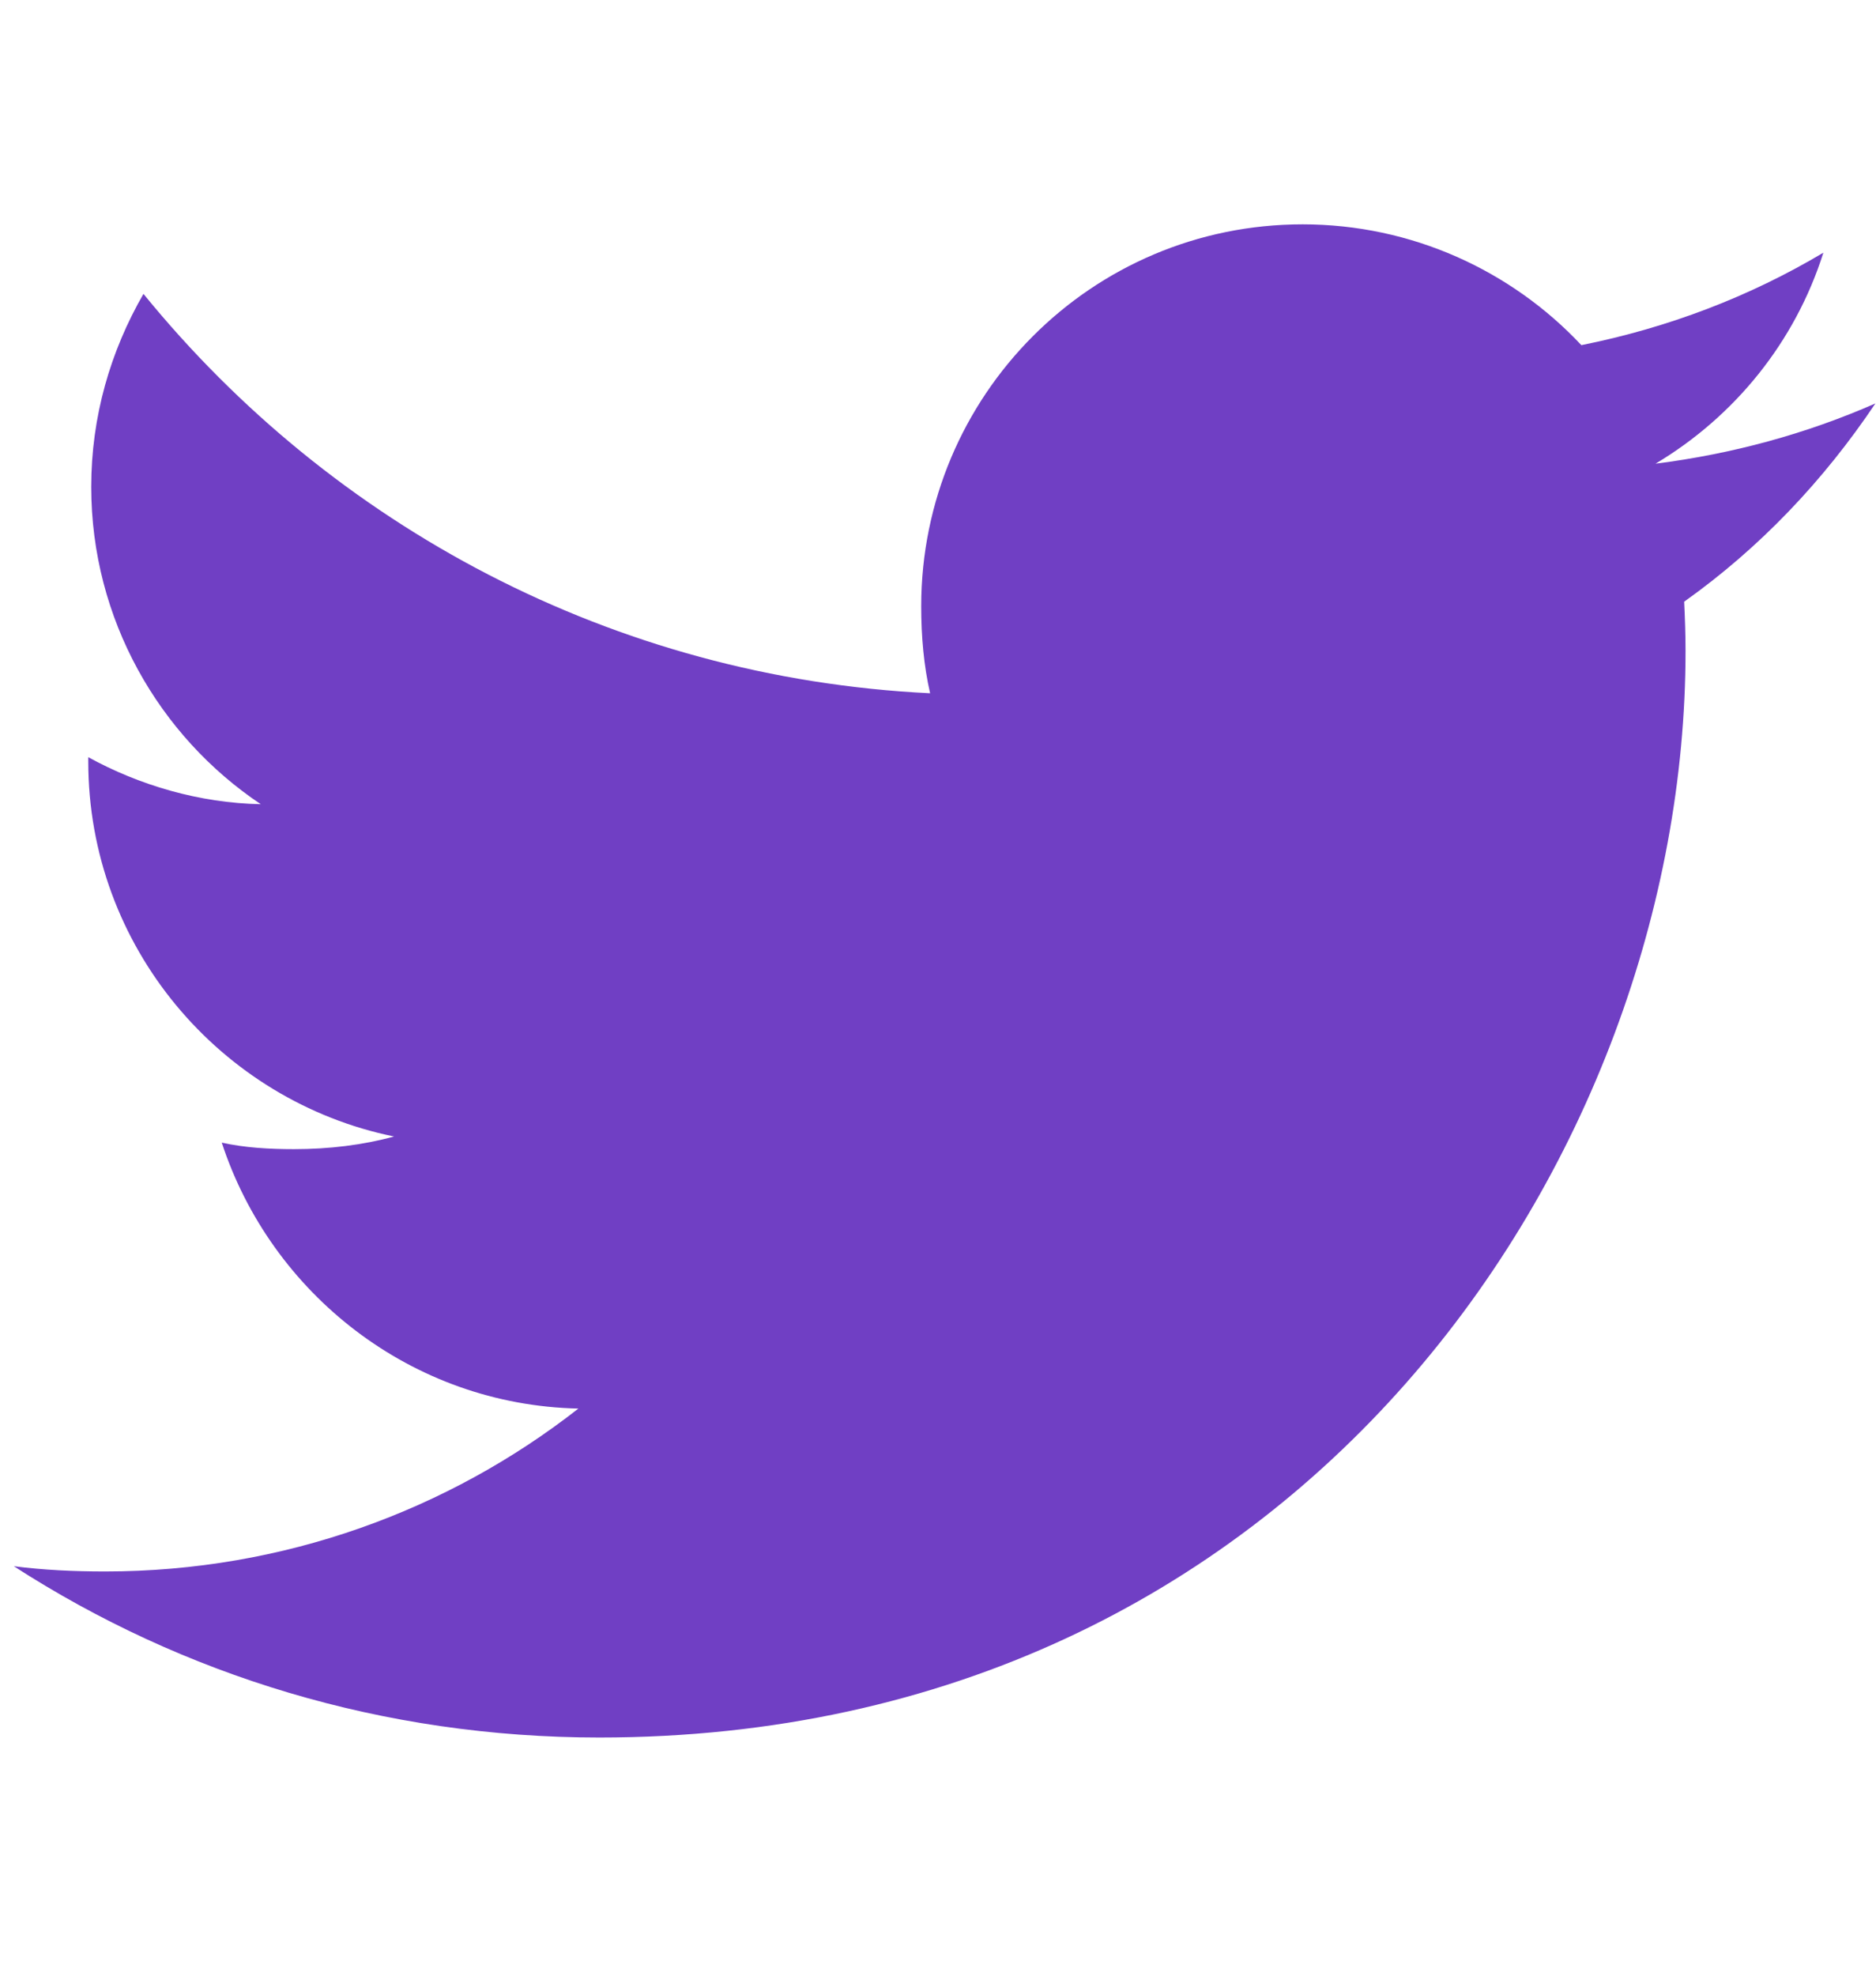 <svg width="19" height="20" viewBox="0 0 19 20" fill="none" xmlns="http://www.w3.org/2000/svg"><g clip-path="url(#clip-tw-0)"><path d="M18.994 4.084C18.293 4.392 17.546 4.595 16.767 4.694C17.568 4.216 18.18 3.464 18.467 2.558C17.72 3.003 16.895 3.318 16.016 3.494C15.307 2.738 14.296 2.271 13.193 2.271C11.053 2.271 9.33 4.007 9.33 6.137C9.33 6.443 9.356 6.738 9.42 7.018C6.206 6.861 3.363 5.321 1.453 2.975C1.119 3.554 0.924 4.216 0.924 4.929C0.924 6.268 1.613 7.454 2.641 8.141C2.02 8.129 1.41 7.949 0.894 7.665C0.894 7.677 0.894 7.692 0.894 7.708C0.894 9.586 2.234 11.146 3.991 11.505C3.676 11.591 3.334 11.633 2.978 11.633C2.73 11.633 2.48 11.619 2.246 11.567C2.747 13.097 4.168 14.223 5.858 14.259C4.543 15.288 2.873 15.908 1.065 15.908C0.748 15.908 0.444 15.894 0.14 15.855C1.852 16.959 3.881 17.589 6.07 17.589C13.182 17.589 17.071 11.697 17.071 6.59C17.071 6.42 17.065 6.255 17.057 6.091C17.824 5.546 18.469 4.866 18.994 4.084Z" fill="#703FC4"/></g><defs><clipPath id="clip-tw-0"><rect width="18.854" height="18.854" fill="#703FC4" transform="translate(0.14 0.503)"/></clipPath></defs></svg>
